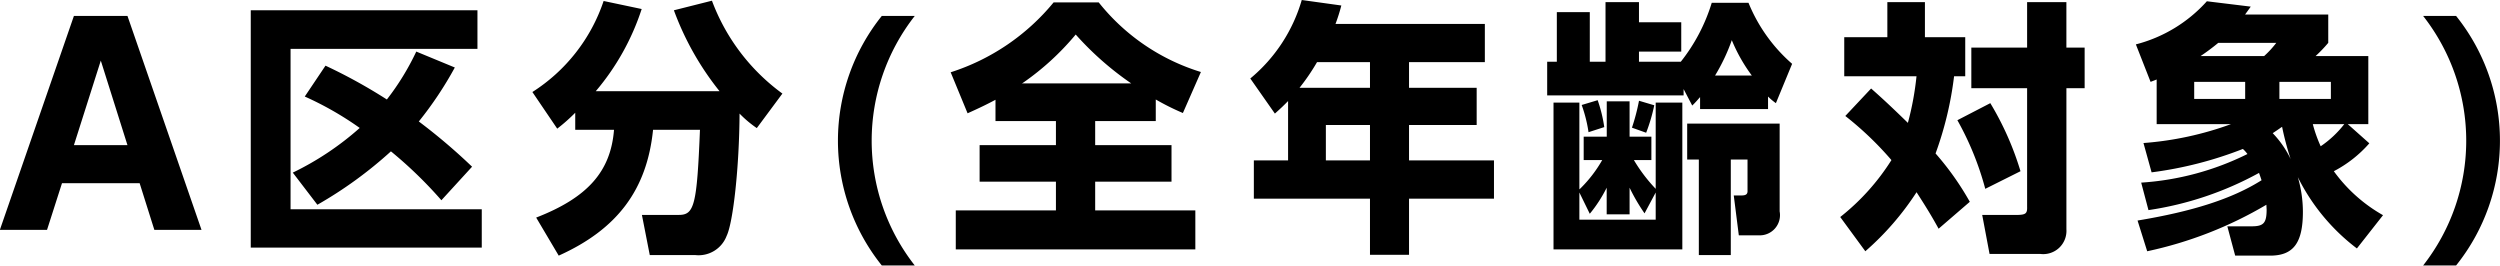 <svg height="18.85" viewBox="0 0 177.406 18.85" width="177.406" xmlns="http://www.w3.org/2000/svg"><path d="m349.378 1508.53 1.043 3.31h3.347l-5.254-15.18h-3.8l-5.254 15.18h3.347l1.061-3.31h5.507zm-.864-2.7h-3.8l1.908-6zm12.582-3.45a22.782 22.782 0 0 1 3.9 2.23 20.682 20.682 0 0 1 -4.75 3.17l1.745 2.28a29.382 29.382 0 0 0 5.219-3.79 29.949 29.949 0 0 1 3.581 3.47l2.177-2.38a41.674 41.674 0 0 0 -3.779-3.21 25.668 25.668 0 0 0 2.555-3.83l-2.735-1.13a18.075 18.075 0 0 1 -2.087 3.4 37.853 37.853 0 0 0 -4.355-2.4zm-3.833-6.12v16.84h16.393v-2.72h-13.568v-11.38h13.262v-2.74zm23.025 8.48h2.753c-.234 2.96-1.871 4.81-5.524 6.23l1.6 2.7c4.157-1.87 6.262-4.68 6.694-8.93h3.329c-.216 5.34-.4 6.04-1.493 6.04h-2.627l.558 2.85h3.222a2.129 2.129 0 0 0 2.232-1.36c.467-.96.9-4.93.917-8.68a7.95 7.95 0 0 0 1.224 1.03l1.817-2.45a14.355 14.355 0 0 1 -5-6.59l-2.7.68a20.365 20.365 0 0 0 3.239 5.74h-8.782a17.242 17.242 0 0 0 3.257-5.83l-2.7-.57a12.293 12.293 0 0 1 -5.056 6.46l1.763 2.6a12.6 12.6 0 0 0 1.278-1.13v1.21zm21.756-8.08a14.151 14.151 0 0 0 0 17.71h2.34a14.346 14.346 0 0 1 0-17.71zm8.074 7.46h4.282v1.71h-5.416v2.59h5.416v2.04h-7.107v2.77h17v-2.77h-7.108v-2.04h5.417v-2.59h-5.417v-1.71h4.3v-1.53a17.328 17.328 0 0 0 1.925.96l1.278-2.91a14.819 14.819 0 0 1 -7.252-4.94h-3.2a15.615 15.615 0 0 1 -7.305 4.96l1.2 2.91c.846-.38 1.422-.66 1.98-.96v1.51zm1.853-2.67.072-.03a18.718 18.718 0 0 0 3.761-3.44 21.727 21.727 0 0 0 3.941 3.47zm22.268-4.22a12.6 12.6 0 0 0 .414-1.31l-2.808-.39a11.322 11.322 0 0 1 -3.652 5.57l1.745 2.49c.45-.4.684-.63.936-.89v4.21h-2.429v2.72h8.241v3.98h2.771v-3.98h6.028v-2.72h-6.028v-2.51h4.8v-2.64h-4.8v-1.82h5.38v-2.71h-10.6zm2.447 2.71v1.82h-5a14.983 14.983 0 0 0 1.242-1.82h3.761zm0 4.46v2.51h-3.131v-2.51zm16.479 2.49a9.18 9.18 0 0 1 -1.494 1.96l-.036.04a.72.72 0 0 0 -.09.08v-6.16h-1.835v10.42h9.141v-10.42h-1.89v6.12a11.256 11.256 0 0 1 -1.547-2.04h1.241v-1.66h-1.547v-2.51h-1.62v2.51h-1.637v1.66zm.323 3.85h1.62v-1.89a13.358 13.358 0 0 0 1.062 1.82l.791-1.48v1.93h-5.416v-1.93l.738 1.51a9.635 9.635 0 0 0 1.2-1.85v1.89zm2.286-10.83v-.72h3v-2.08h-3v-1.43h-2.374v4.23h-1.116v-3.52h-2.339v3.52h-.685v2.39h9.681v-.45l.612 1.17c.269-.26.377-.4.557-.6v.85h4.823v-.89a4.136 4.136 0 0 0 .558.47l1.151-2.79a11.471 11.471 0 0 1 -3.095-4.33h-2.609a12.666 12.666 0 0 1 -2.195 4.18zm5.4.98a13.435 13.435 0 0 0 1.188-2.51 11.593 11.593 0 0 0 1.421 2.51zm4.589 3.41h-6.568v2.55h.827v6.78h2.268v-6.78h1.187v2.19c.018.27-.108.36-.432.36h-.545l.359 2.83h1.44a1.435 1.435 0 0 0 1.458-1.7v-6.23zm-14.054-1.32a9.95 9.95 0 0 1 .486 1.93l1.116-.36a10 10 0 0 0 -.468-1.91zm4.067-.3a14.356 14.356 0 0 1 -.5 1.91l1.008.36a12.34 12.34 0 0 0 .575-1.95zm14.64 1.08a23.077 23.077 0 0 1 3.274 3.13 16.021 16.021 0 0 1 -3.634 4.04l1.781 2.43a19.9 19.9 0 0 0 3.635-4.19c.684 1.06 1.1 1.74 1.565 2.59l2.214-1.91a20.124 20.124 0 0 0 -2.43-3.43 24.5 24.5 0 0 0 1.314-5.48h.792v-2.77h-2.861v-2.49h-2.666v2.49h-3.059v2.77h5.128a20.781 20.781 0 0 1 -.612 3.31c-1.3-1.27-1.943-1.85-2.609-2.44zm15.691-8.08h-2.79v3.23h-3.958v2.88h3.958v8.42c.018.46-.108.55-.611.57h-2.576l.522 2.77h3.6a1.649 1.649 0 0 0 1.854-1.75v-10.01h1.294v-2.88h-1.295v-3.23zm-7.738 8.38a20.968 20.968 0 0 1 1.979 4.87l2.5-1.25a21.085 21.085 0 0 0 -2.142-4.83zm13.56 6.38a23.354 23.354 0 0 0 7.846-2.64c.054.15.072.2.162.47l.018.05c-2.07 1.31-4.877 2.21-8.8 2.86l.684 2.18a28.137 28.137 0 0 0 8.457-3.3l.018.34c0 .96-.216 1.19-1.061 1.19h-1.728l.558 2.08h2.483c1.656 0 2.322-.91 2.322-3.12a8.763 8.763 0 0 0 -.36-2.45 14.354 14.354 0 0 0 4.192 5.06l1.854-2.36a10.938 10.938 0 0 1 -3.491-3.12 8.681 8.681 0 0 0 2.519-1.98l-1.529-1.36h1.457v-4.83h-3.743a9.684 9.684 0 0 0 .9-.94v-2.01h-5.9c.09-.13.162-.22.4-.56l-3.113-.38a10.19 10.19 0 0 1 -5.039 3.06l1.044 2.66c.234-.09.288-.11.432-.17v3.17h5.272a23.062 23.062 0 0 1 -6.208 1.34l.576 2.08a27.217 27.217 0 0 0 6.478-1.66 2.333 2.333 0 0 1 .324.36 19.827 19.827 0 0 1 -7.54 2.03zm10.095-3.61a6.959 6.959 0 0 0 -1.278-1.85c.486-.32.522-.36.666-.45a20.889 20.889 0 0 0 .61 2.3zm3.8-2.49a7.34 7.34 0 0 1 -1.674 1.57 9.746 9.746 0 0 1 -.558-1.57zm-10.2-4.83a15.4 15.4 0 0 0 1.26-.94h4.116a6.777 6.777 0 0 1 -.864.94h-4.516zm3.167 1.83v1.21h-3.617v-1.21zm6.082 0v1.21h-3.653v-1.21zm6.546-4.68a14.346 14.346 0 0 1 0 17.71h2.339a14.151 14.151 0 0 0 0-17.71z" fill-rule="evenodd" transform="translate(-339.469 -1495.53)"/></svg>